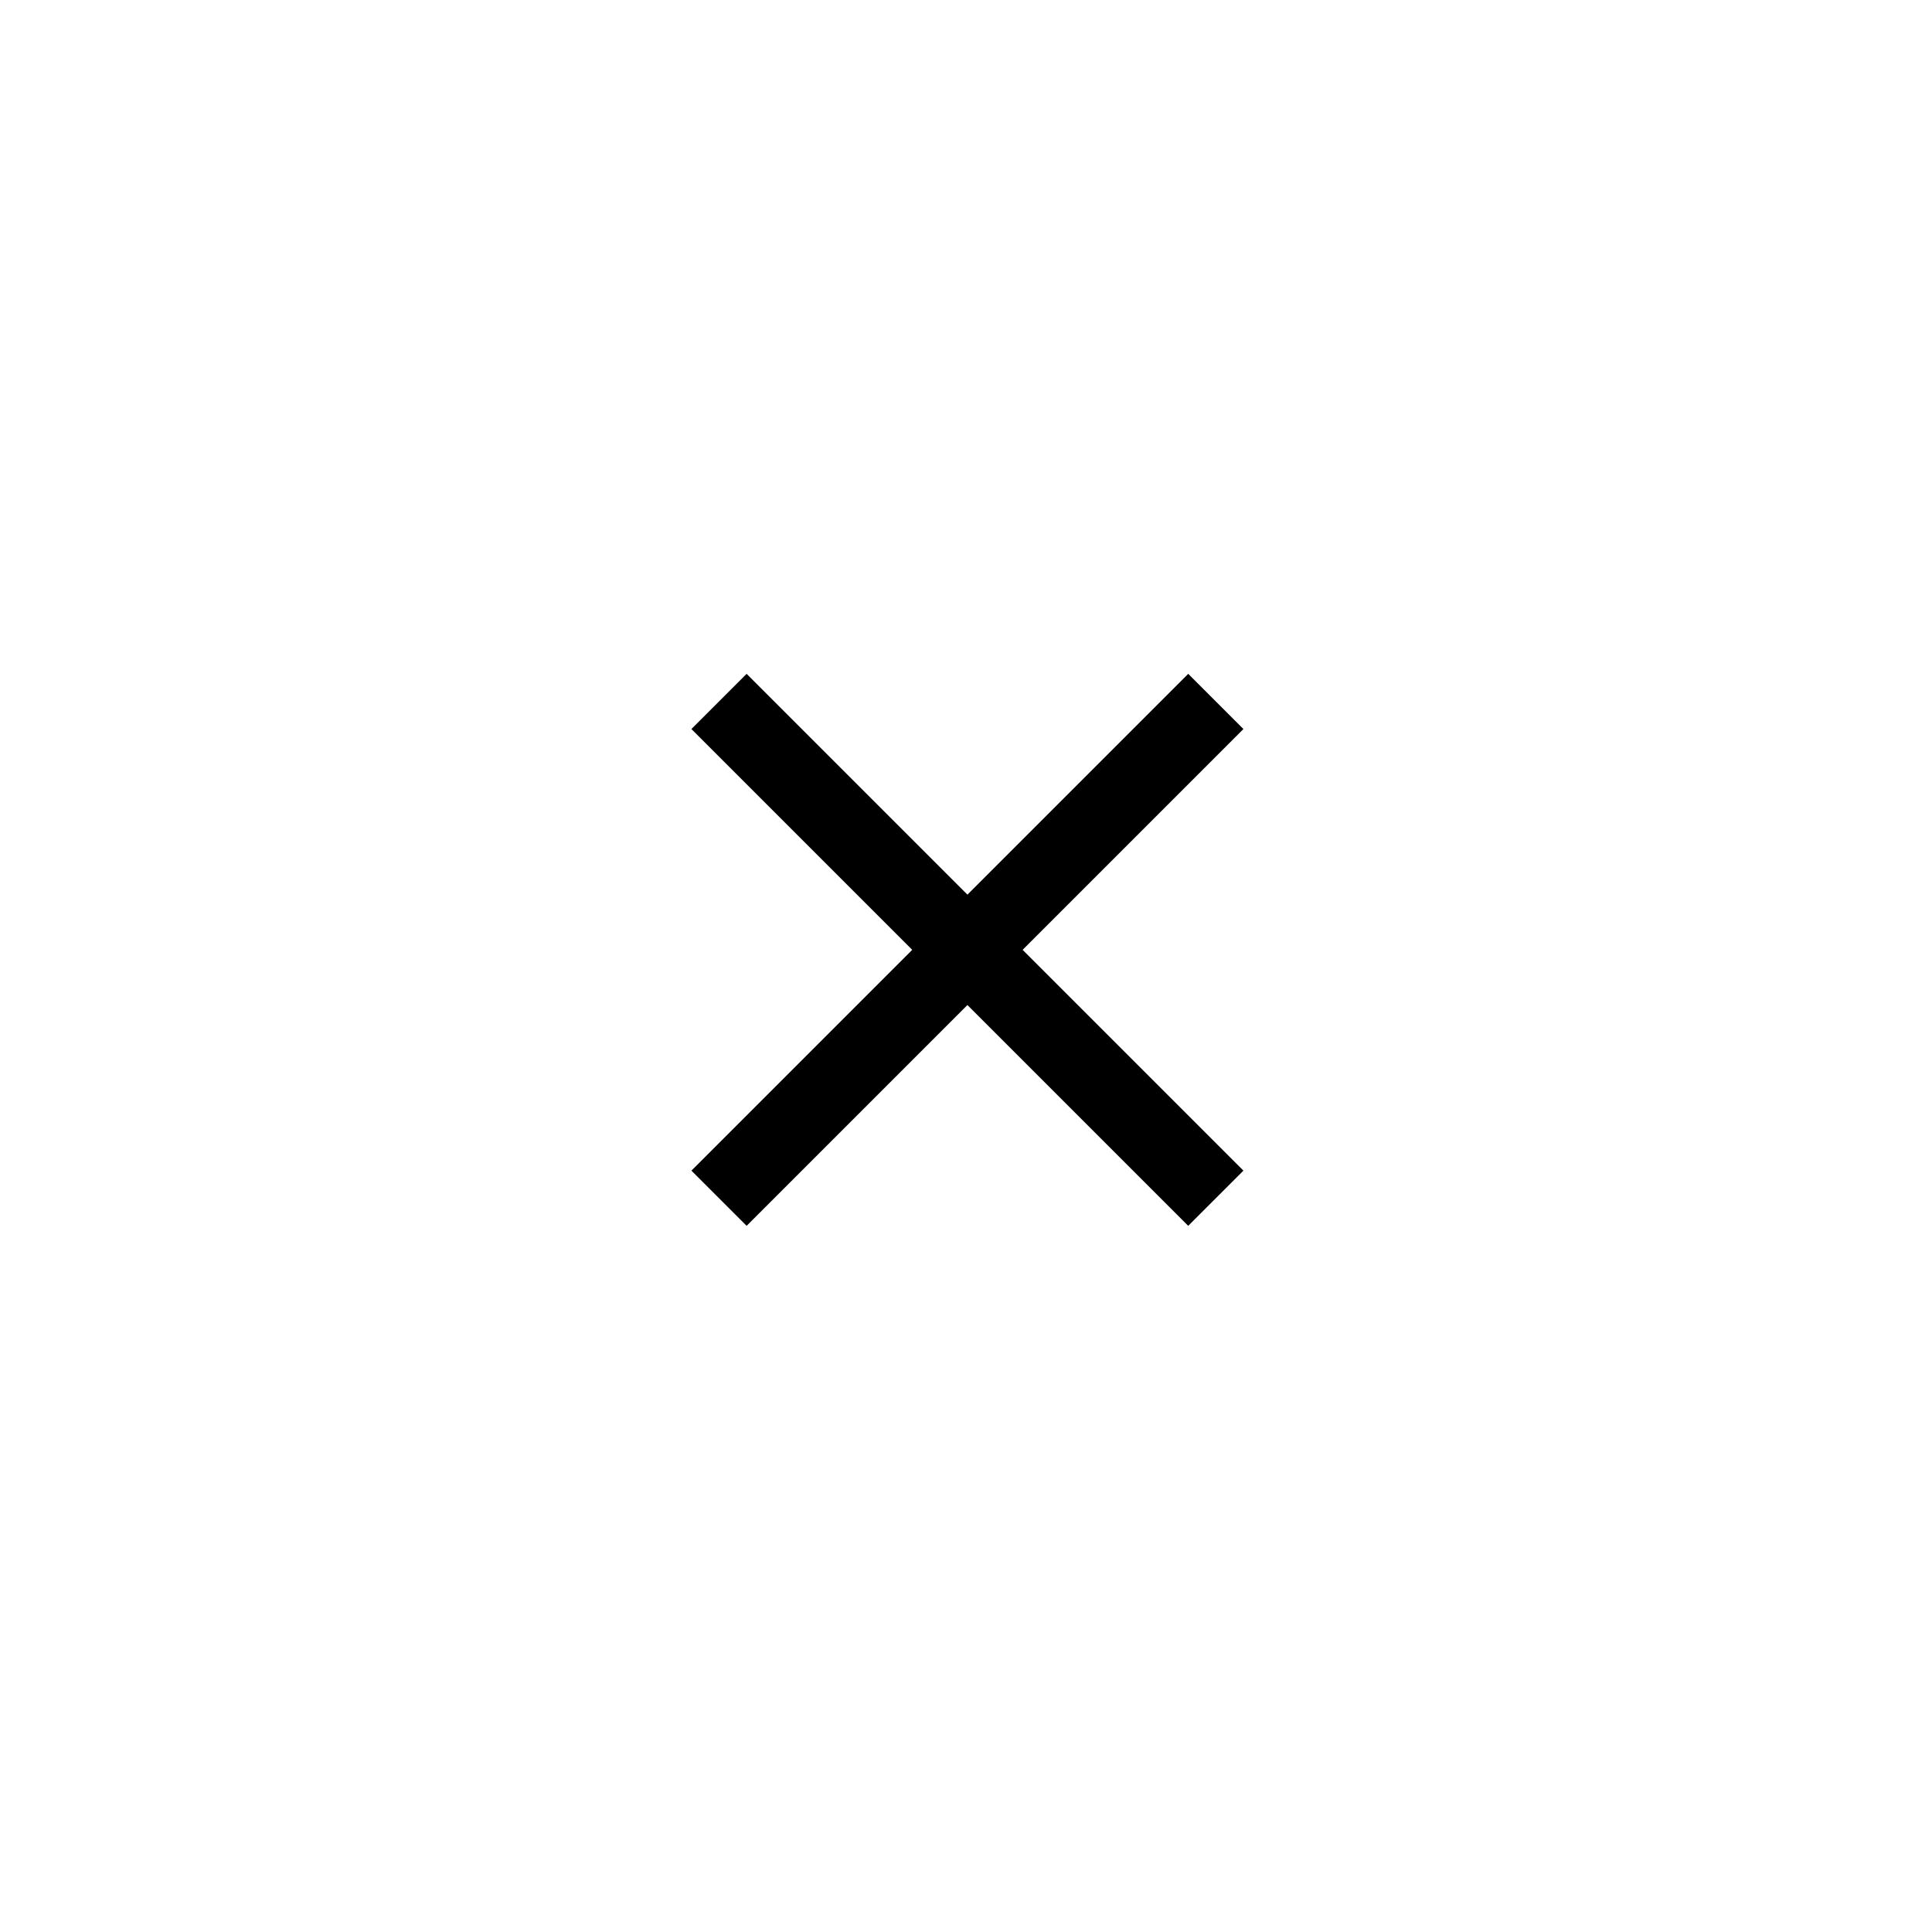 <svg width="49" height="49" viewBox="0 0 49 49" fill="none" xmlns="http://www.w3.org/2000/svg">
<g clip-path="url(#clip0_5267_94)">
<path d="M18.936 31.09L17.536 29.69L23.136 24.09L17.536 18.49L18.936 17.09L24.536 22.69L30.136 17.09L31.536 18.49L25.936 24.09L31.536 29.69L30.136 31.09L24.536 25.49L18.936 31.09Z" fill="black"/>
</g>
<defs>
<clipPath id="clip0_5267_94">
<rect x="4.536" y="4.09" width="40" height="40" rx="20" fill="white"/>
</clipPath>
</defs>
</svg>
